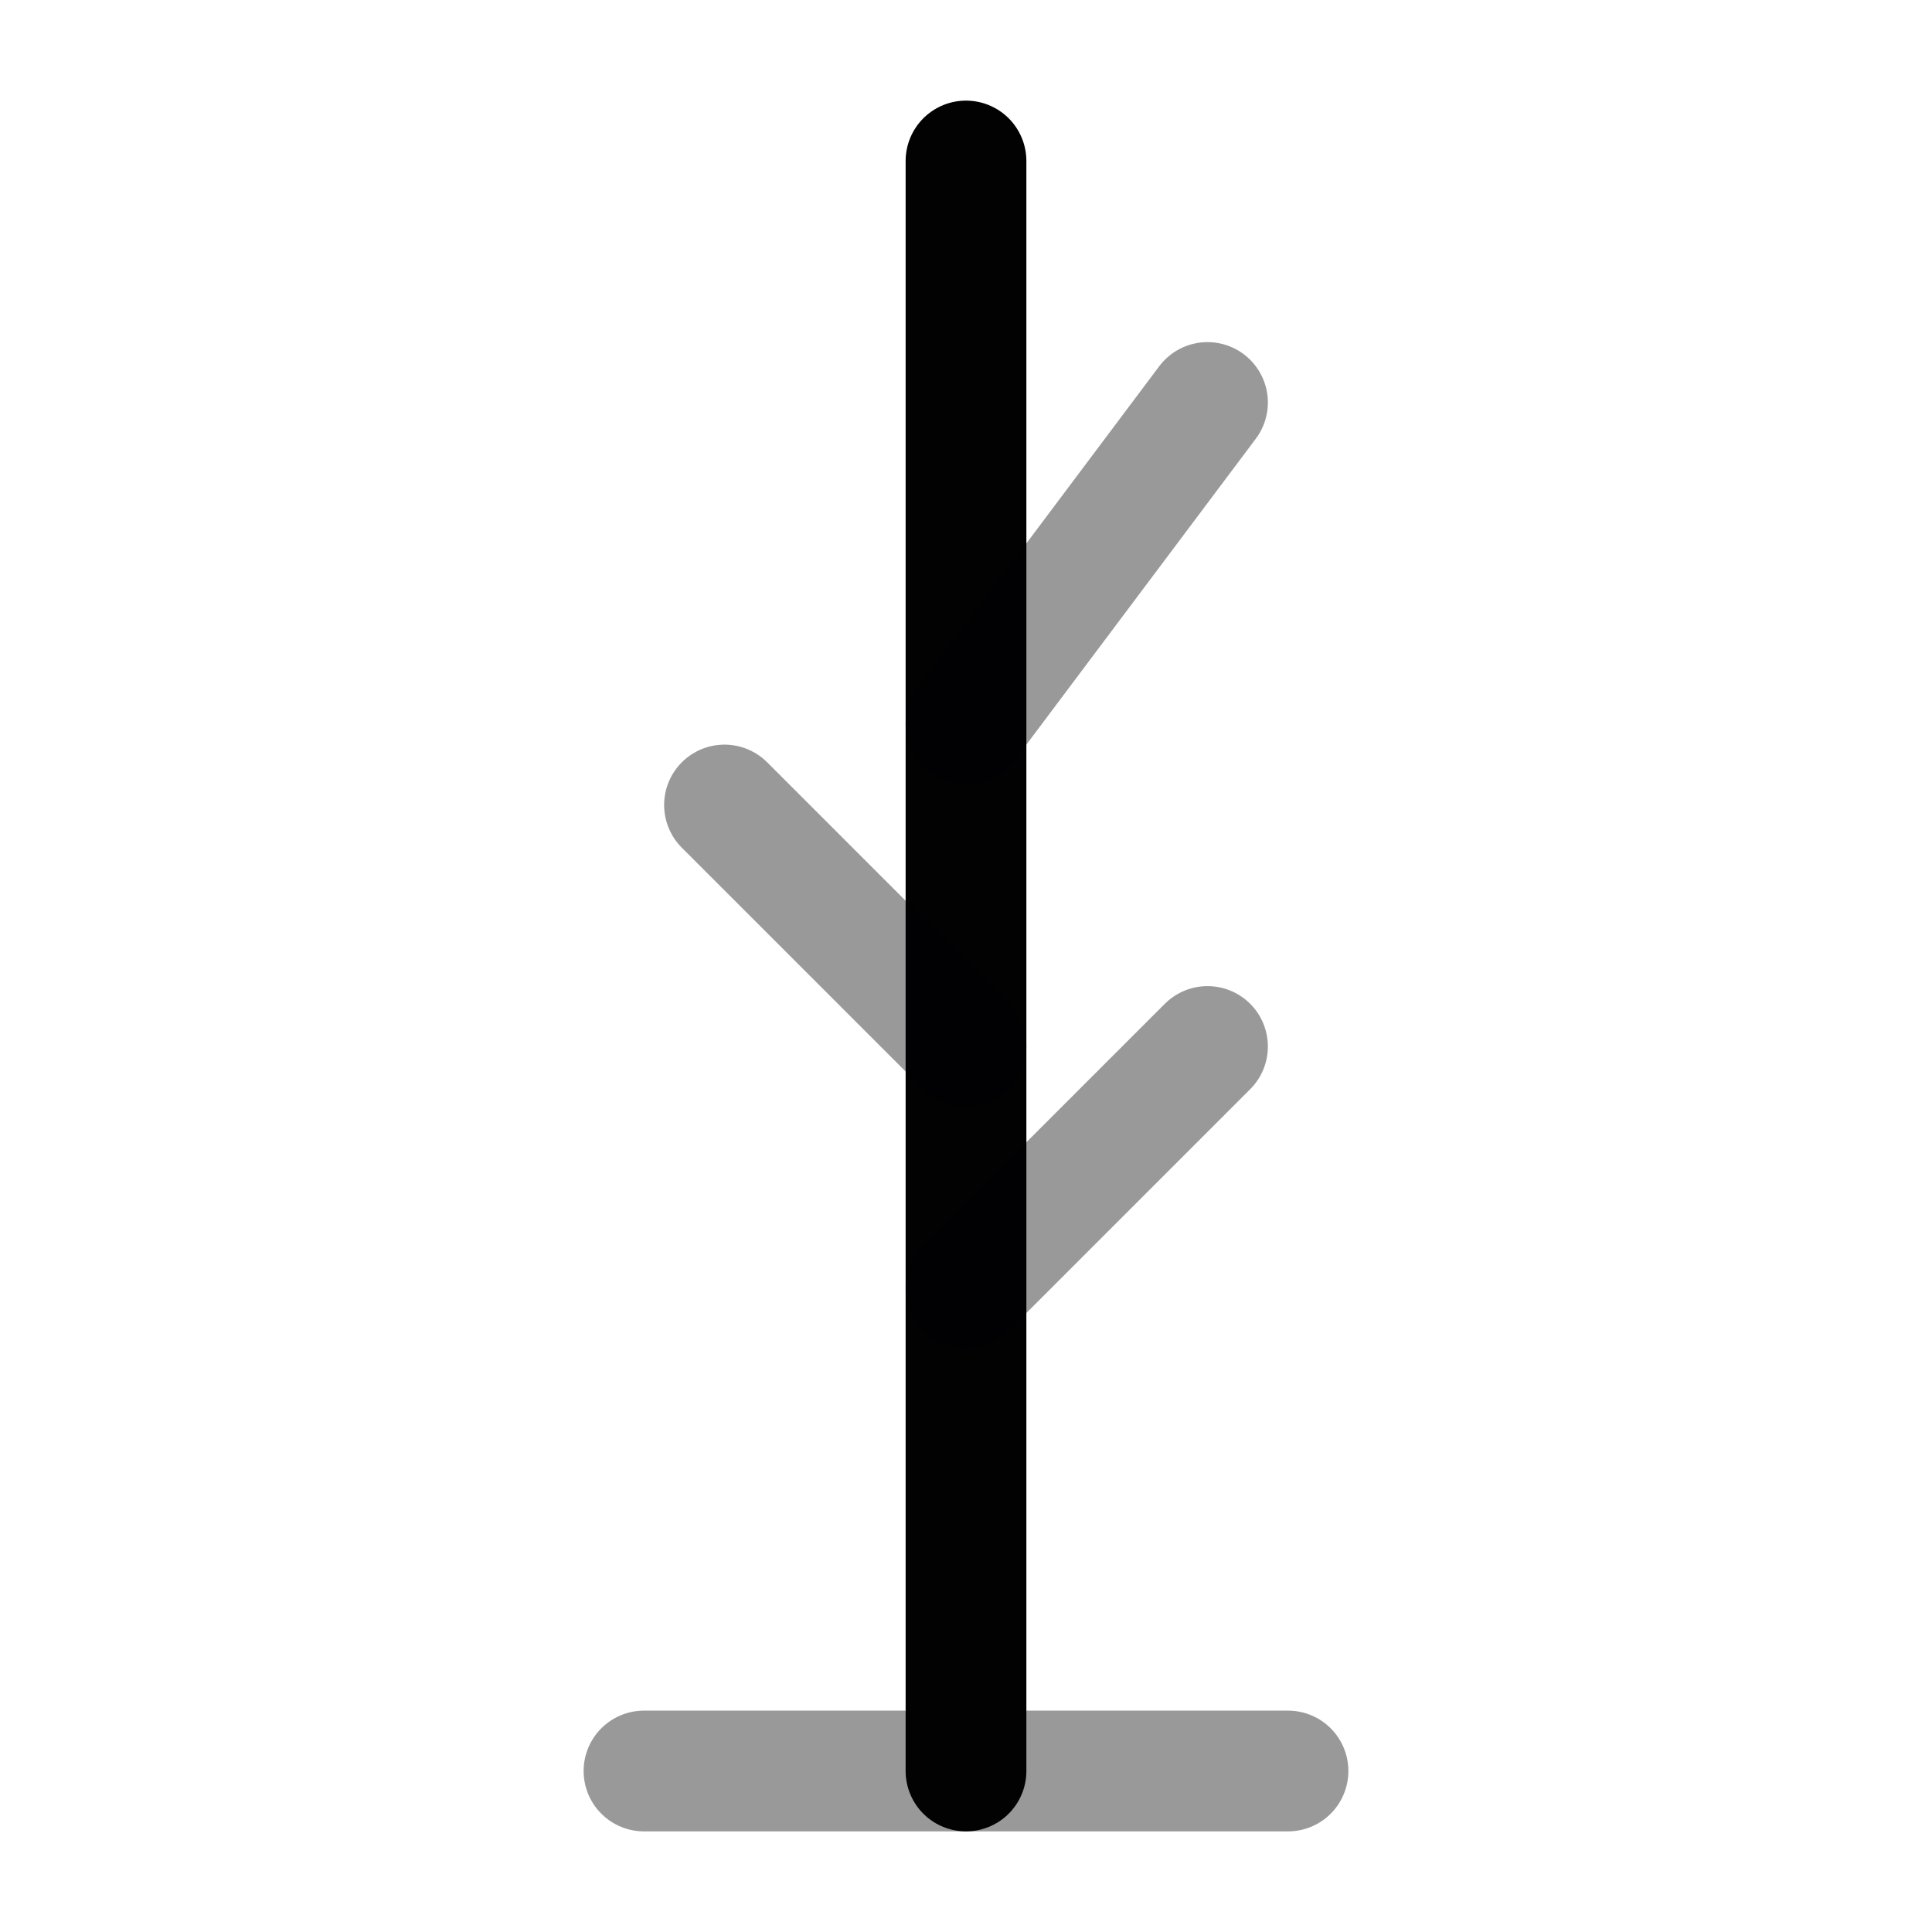<svg width="24" height="24" viewBox="0 0 24 24" fill="none" xmlns="http://www.w3.org/2000/svg">
<path opacity="0.4" d="M8 22H16" stroke="#020203" stroke-width="1.5" stroke-linecap="round"/>
<path d="M12 2V22" stroke="#020203" stroke-width="1.5" stroke-linecap="round"/>
<path opacity="0.4" d="M9 10L12 13" stroke="#020203" stroke-width="1.5" stroke-linecap="round"/>
<path opacity="0.4" d="M15 13L12 16" stroke="#020203" stroke-width="1.5" stroke-linecap="round"/>
<path opacity="0.4" d="M15 5L12 9" stroke="#020203" stroke-width="1.5" stroke-linecap="round"/>
</svg>
